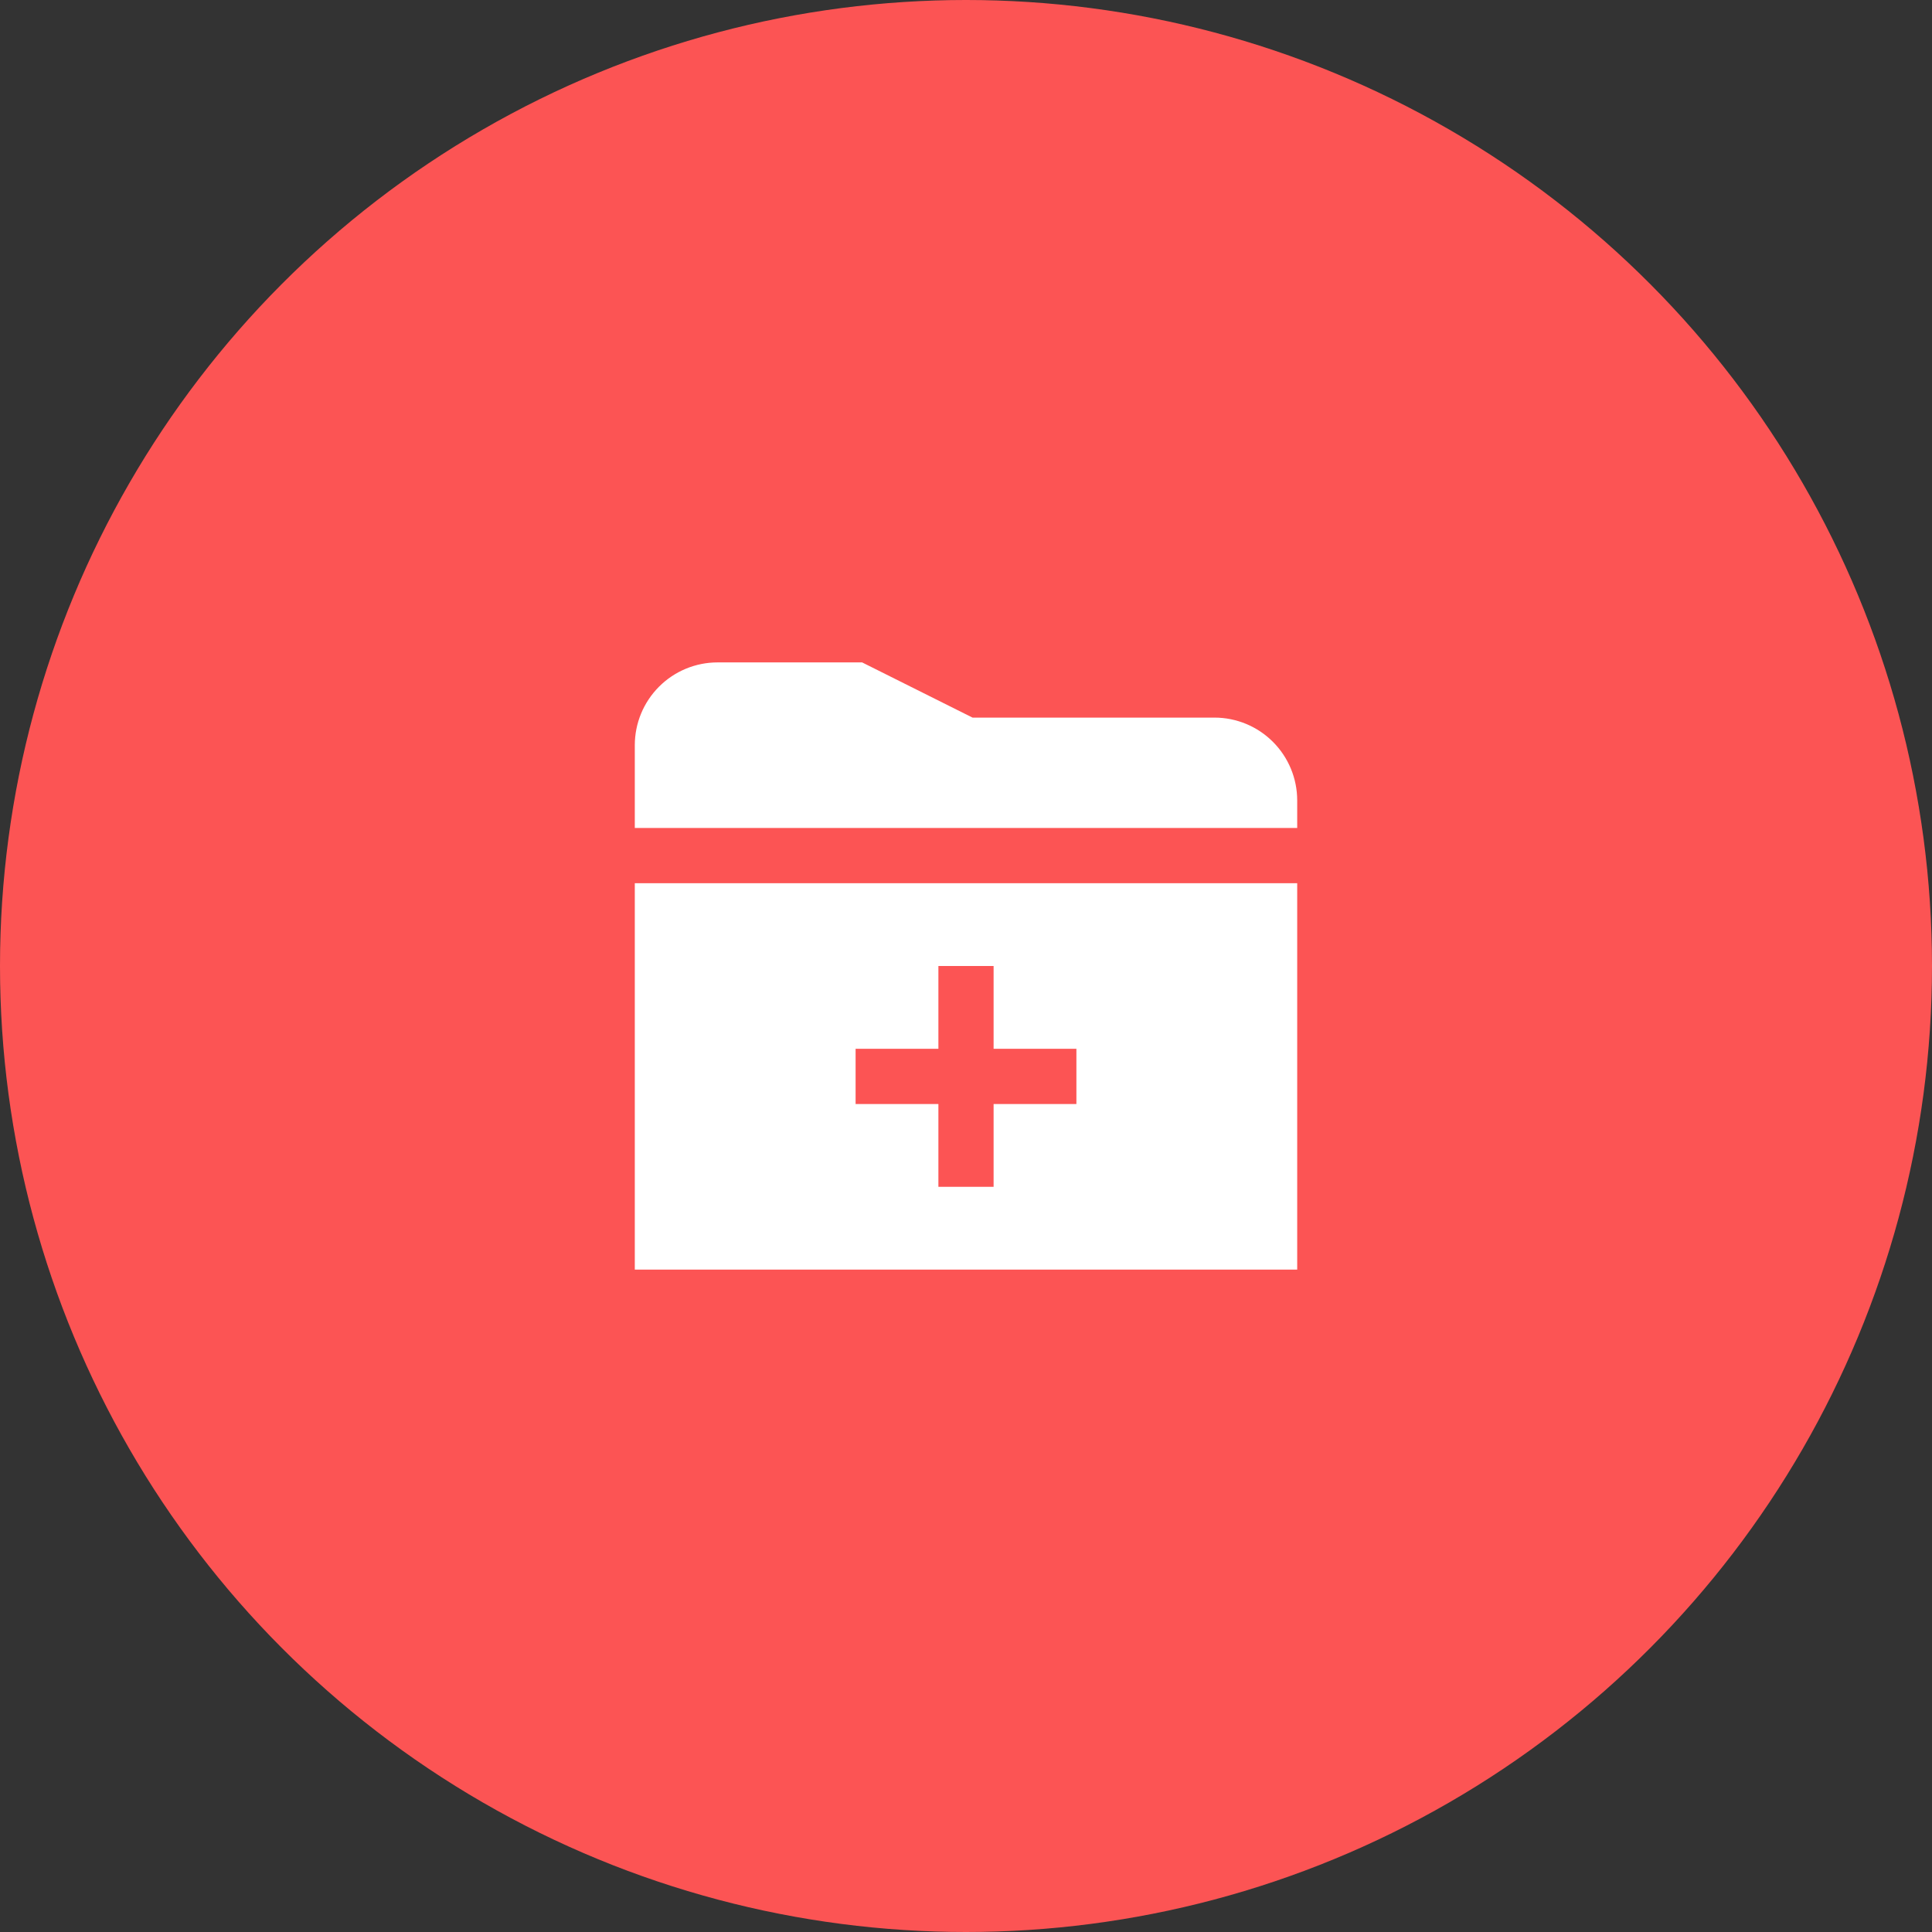 <svg width="70" height="70" viewBox="0 0 70 70" fill="none" xmlns="http://www.w3.org/2000/svg">
<rect x="0" y="0" width="70" height="70" fill="#333333" stroke="none"/>
<circle cx="35" cy="35" r="35" fill="#FC5454"/>
<g clip-path="url(#clip0_2407_1044)">
<path d="M23 30V27C23 26.205 23.316 25.442 23.879 24.879C24.441 24.316 25.204 24 26 24H31.236L35.236 26H44C44.796 26 45.559 26.316 46.121 26.879C46.684 27.442 47 28.205 47 29V30H23ZM47 32V46H23V32H47ZM39 38H36V35H34V38H31V40H34V43H36V40H39V38Z" fill="white"/>
</g>
<defs>
<clipPath id="clip0_2407_1044">
<rect width="24" height="24" fill="white" transform="translate(23 23)"/>
</clipPath>
</defs>
</svg>
